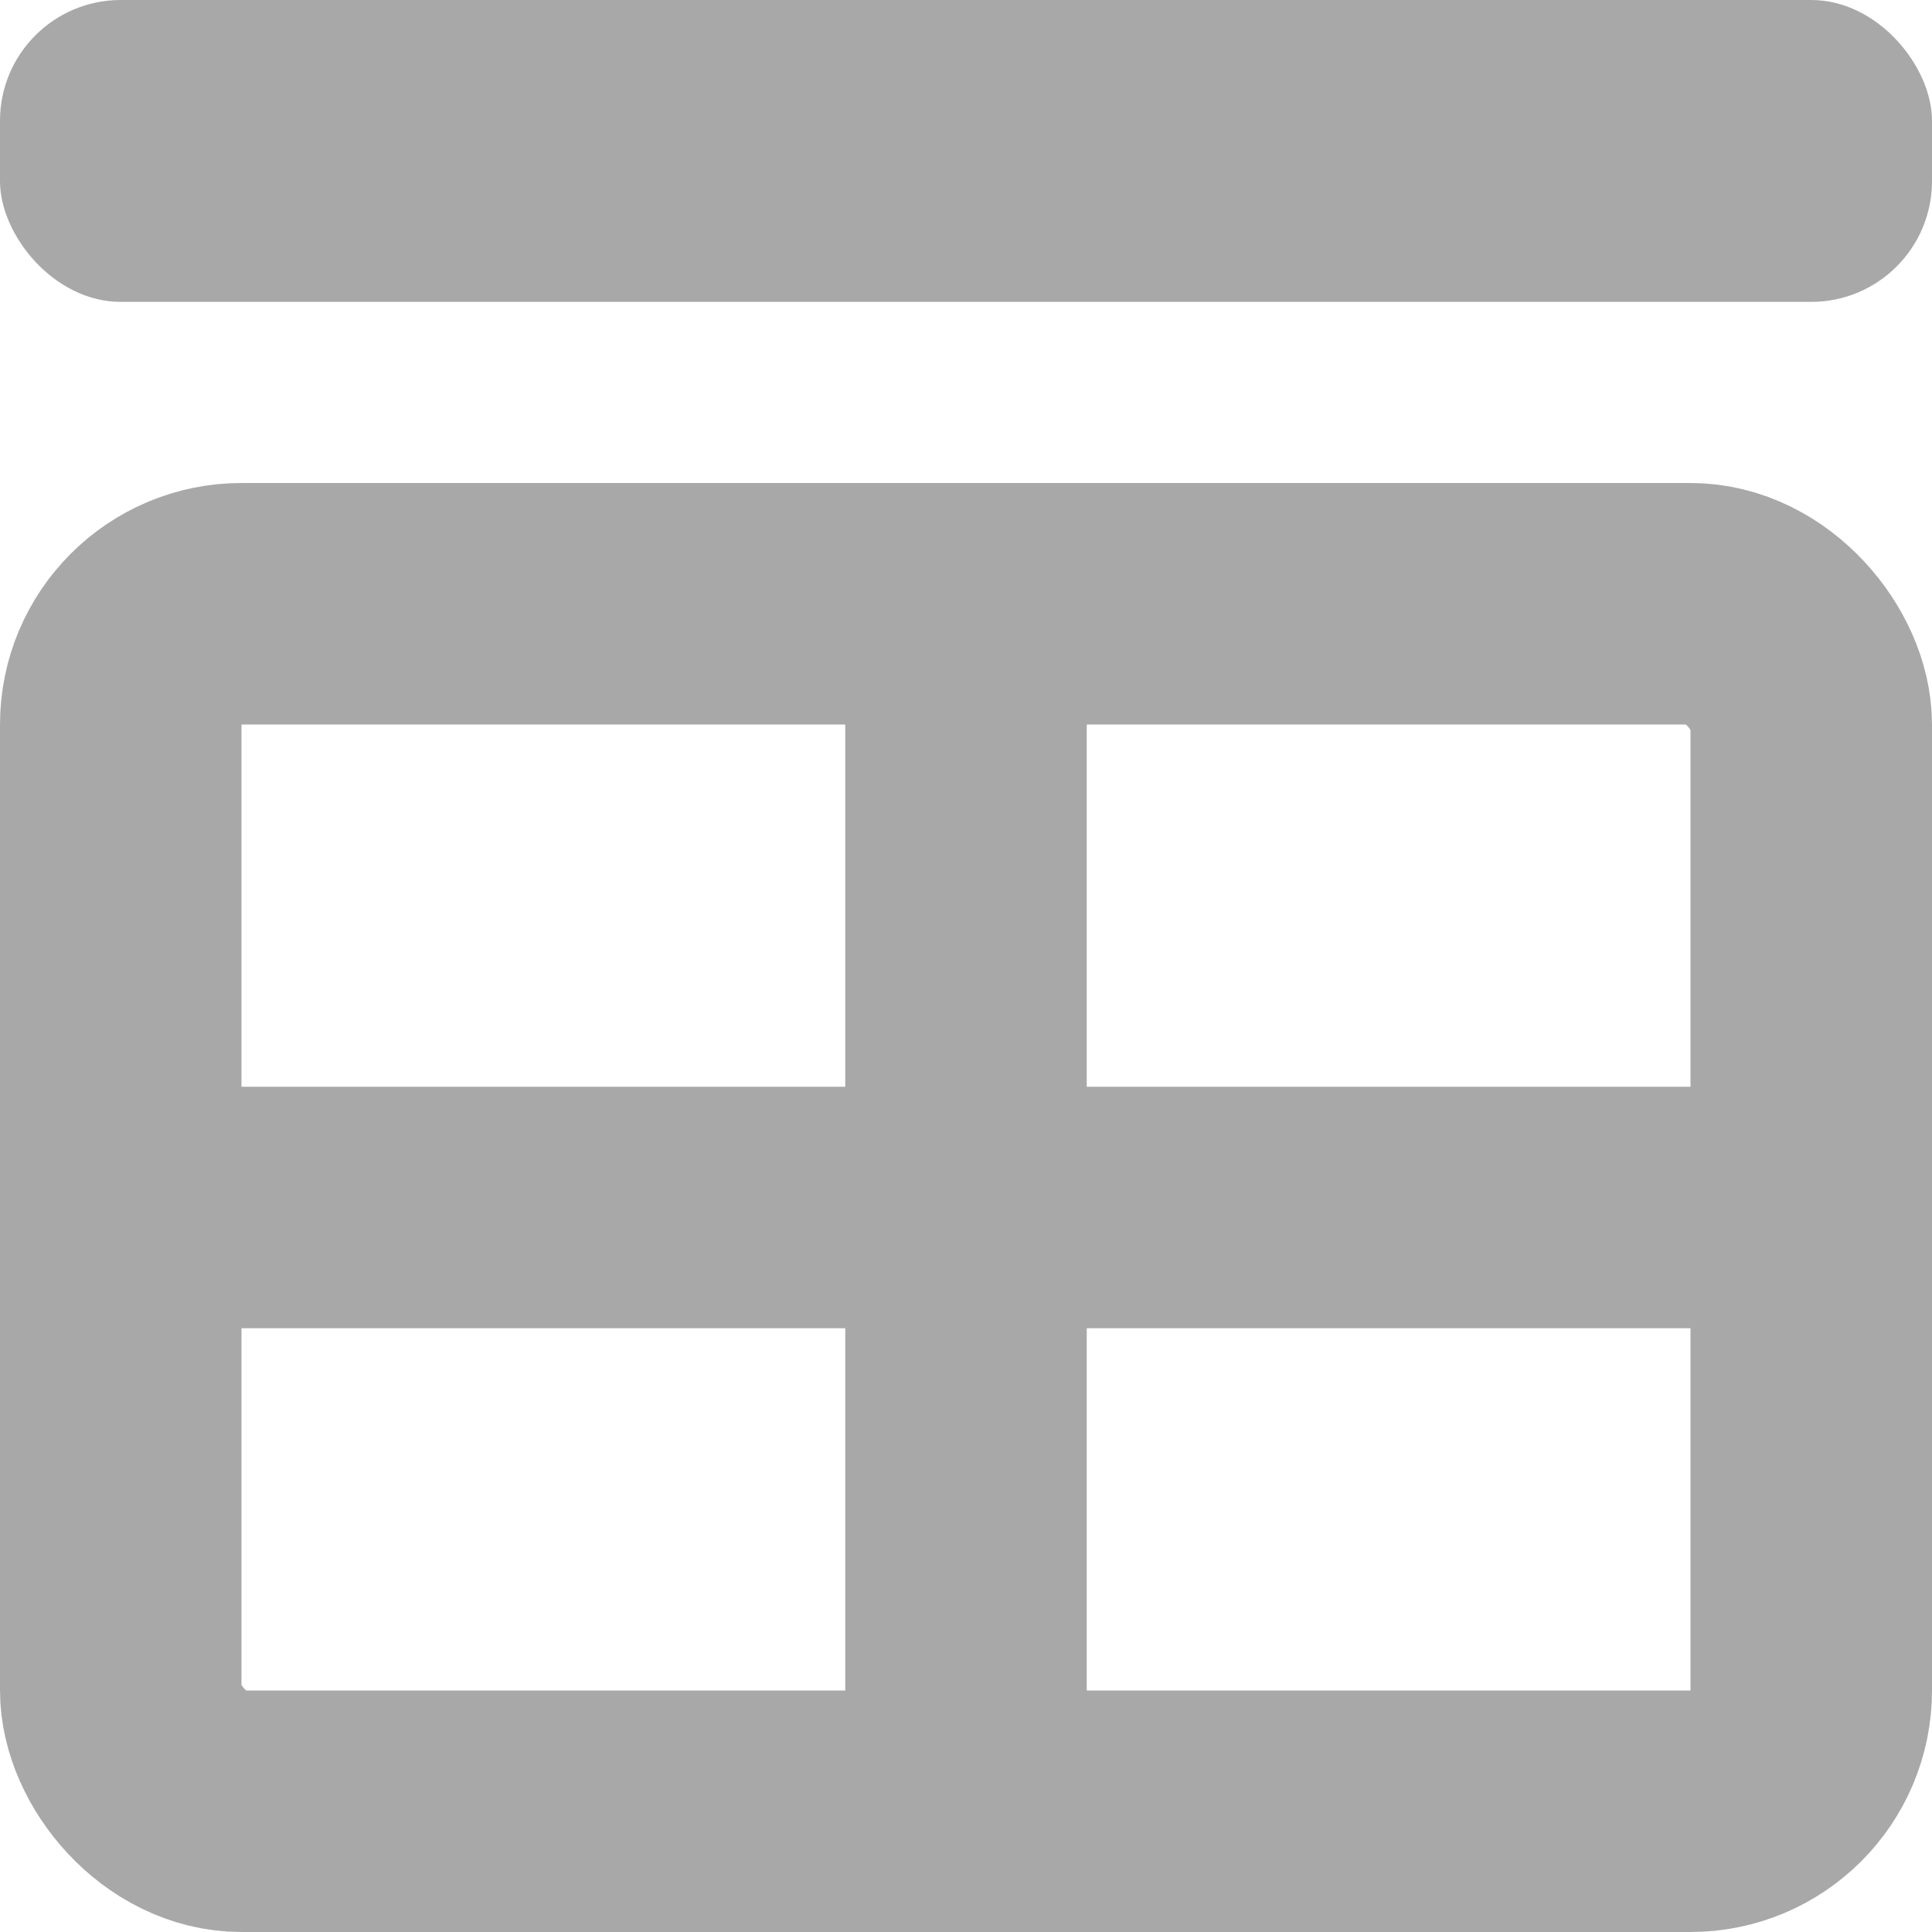 <?xml version="1.0" encoding="UTF-8" standalone="no"?>
<svg
   width="16"
   height="16"
   viewBox="0 0 16 16"
   fill="none"
   version="1.1"
   id="svg6"
   sodipodi:docname="persp_tab.svg"
   inkscape:version="1.3.2 (091e20e, 2023-11-25, custom)"
   inkscape:export-filename="persp_tab_16x16.png"
   inkscape:export-xdpi="96"
   inkscape:export-ydpi="96"
   xmlns:inkscape="http://www.inkscape.org/namespaces/inkscape"
   xmlns:sodipodi="http://sodipodi.sourceforge.net/DTD/sodipodi-0.dtd"
   xmlns="http://www.w3.org/2000/svg"
   xmlns:svg="http://www.w3.org/2000/svg">
  <sodipodi:namedview
     id="namedview6"
     pagecolor="#ffffff"
     bordercolor="#eeeeee"
     borderopacity="1"
     inkscape:showpageshadow="0"
     inkscape:pageopacity="0"
     inkscape:pagecheckerboard="0"
     inkscape:deskcolor="#545454"
     inkscape:zoom="32"
     inkscape:cx="8.1875"
     inkscape:cy="7.078125"
     inkscape:window-width="1920"
     inkscape:window-height="991"
     inkscape:window-x="-9"
     inkscape:window-y="-9"
     inkscape:window-maximized="1"
     inkscape:current-layer="svg6"
     showguides="true" />
  <defs
     id="defs6">
    <inkscape:perspective
       sodipodi:type="inkscape:persp3d"
       inkscape:vp_x="1.4641604e-15 : -21.061751 : 0"
       inkscape:vp_y="-2385.4101 : 1378.6851 : 0"
       inkscape:vp_z="20.115543 : 11.626094 : 0"
       inkscape:persp3d-origin="17.786866 : 1.777515 : 1"
       id="perspective1" />
    <clipPath
       clipPathUnits="userSpaceOnUse"
       id="clipPath7">
      <g
         id="g8">
        <rect
           width="16"
           height="16"
           fill="#ffffff"
           id="rect8"
           x="0"
           y="0" />
      </g>
    </clipPath>
    <inkscape:perspective
       sodipodi:type="inkscape:persp3d"
       inkscape:vp_x="1.4641604e-15 : -21.061751 : 0"
       inkscape:vp_y="-2385.4101 : 1378.6851 : 0"
       inkscape:vp_z="20.115543 : 11.626094 : 0"
       inkscape:persp3d-origin="30.236303 : -7.549373 : 1"
       id="perspective1-4" />
  </defs>
  <rect
     style="fill:none;fill-opacity:1;stroke:#a8a8a8;stroke-width:2;stroke-linecap:square;stroke-dasharray:none;stroke-opacity:1;paint-order:markers stroke fill"
     id="rect1"
     width="14"
     height="10"
     x="1"
     y="5"
     rx="1"
     ry="1" />
  <rect
     style="fill:#a8a8a8;fill-opacity:1;stroke:none;stroke-width:3;stroke-linecap:square;paint-order:markers stroke fill"
     id="rect1-2"
     width="16"
     height="2.5"
     x="0"
     y="0"
     rx="1"
     ry="1" />
  <path
     style="fill:none;fill-opacity:1;stroke:#a8a8a8;stroke-width:2;stroke-linecap:round;stroke-dasharray:none;stroke-opacity:1;paint-order:markers stroke fill"
     d="M 8,5 V 15"
     id="path1-7-2" />
  <path
     style="fill:none;fill-opacity:1;stroke:#a8a8a8;stroke-width:2;stroke-linecap:round;stroke-dasharray:none;stroke-opacity:1;paint-order:markers stroke fill"
     d="M 1,10 H 15"
     id="path1-4" />
</svg>
